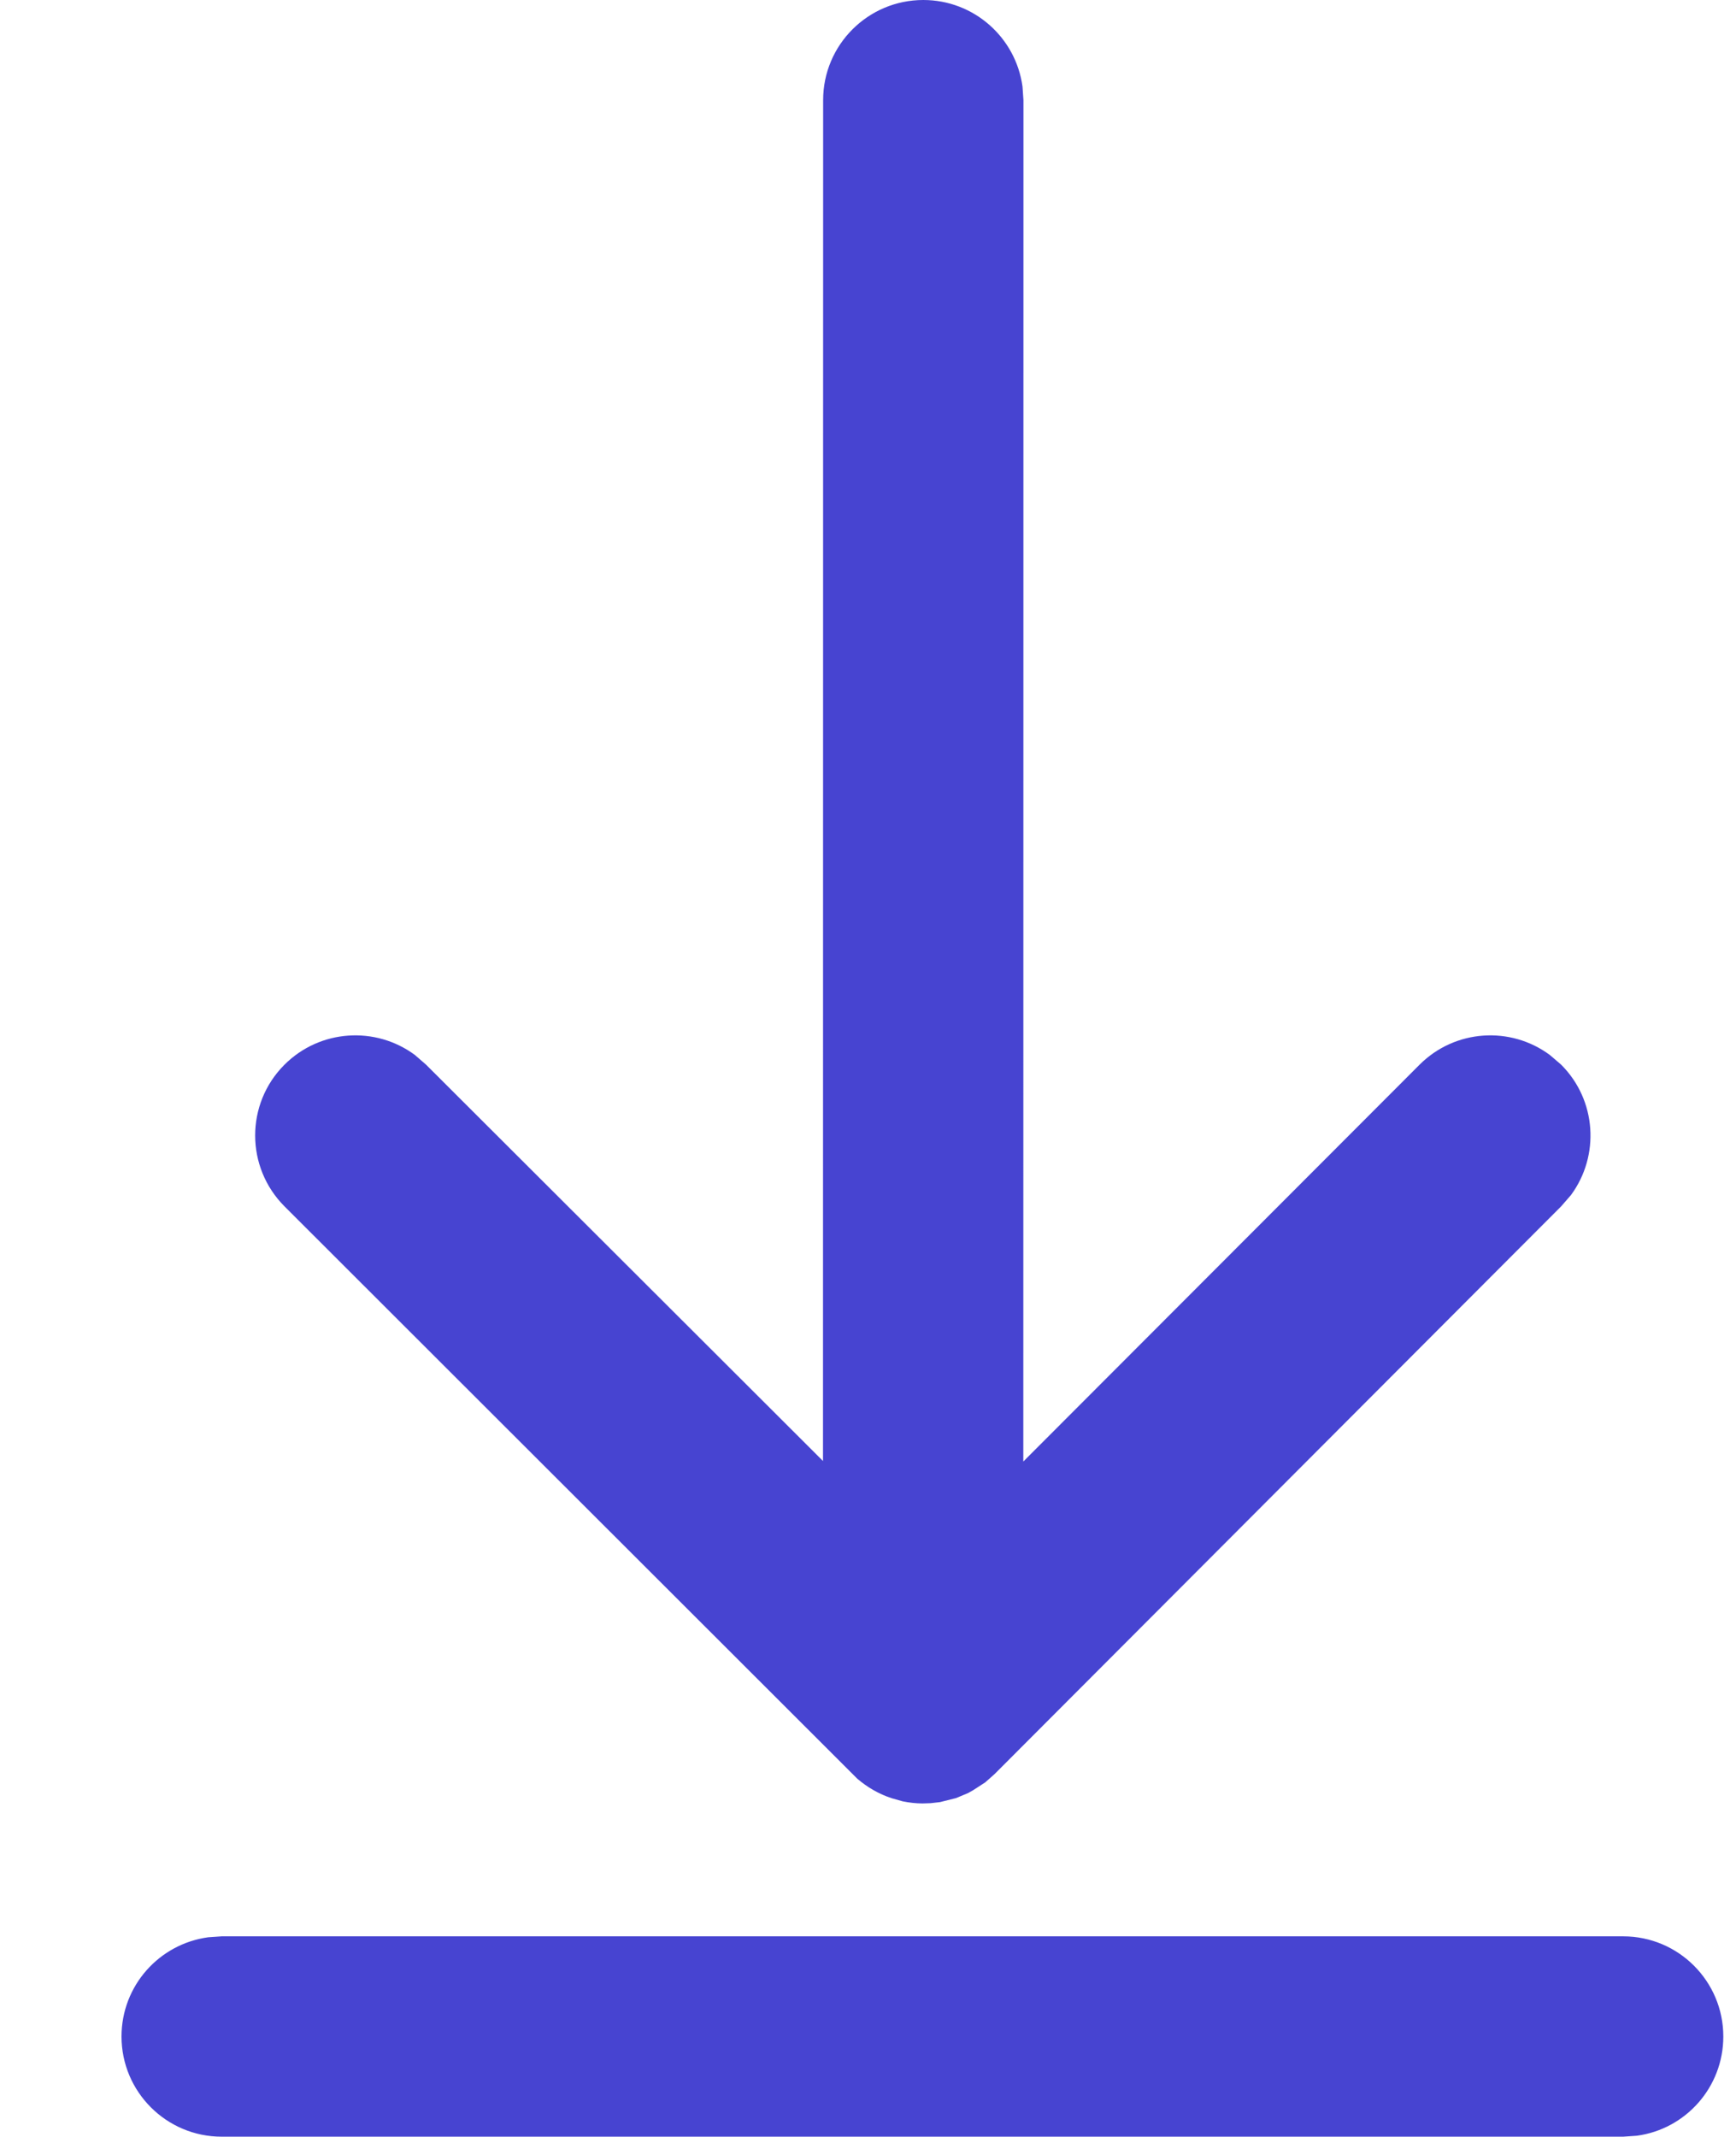 <svg width="13" height="16" viewBox="0 0 13 16" fill="none" xmlns="http://www.w3.org/2000/svg">
<g clip-path="url(#clip0_3523_44344)">
<path d="M12.155 14.498C12.569 14.498 12.905 14.834 12.905 15.248C12.905 15.628 12.623 15.942 12.257 15.991L12.155 15.998H1.66C1.246 15.998 0.91 15.662 0.91 15.248C0.91 14.868 1.192 14.555 1.559 14.505L1.66 14.498H12.155ZM6.914 0C7.294 0 7.607 0.282 7.657 0.648L7.664 0.75L7.663 10.943L10.63 7.972C10.896 7.706 11.312 7.681 11.606 7.899L11.69 7.971C11.957 8.237 11.981 8.654 11.764 8.948L11.691 9.032L7.448 13.283L7.378 13.345L7.287 13.404L7.25 13.425L7.159 13.463L7.039 13.493L6.969 13.501L6.909 13.503C6.859 13.503 6.808 13.497 6.759 13.487L6.678 13.464C6.582 13.433 6.495 13.382 6.42 13.318L2.131 9.033C1.838 8.74 1.837 8.265 2.13 7.972C2.396 7.706 2.813 7.681 3.107 7.899L3.191 7.972L6.163 10.939L6.164 0.75C6.164 0.336 6.5 0 6.914 0Z" fill="#4744D1"/>
</g>
<defs>
<clipPath id="clip0_3523_44344">
<rect width="13" height="16" fill="white"/>
</clipPath>
</defs>
</svg>
